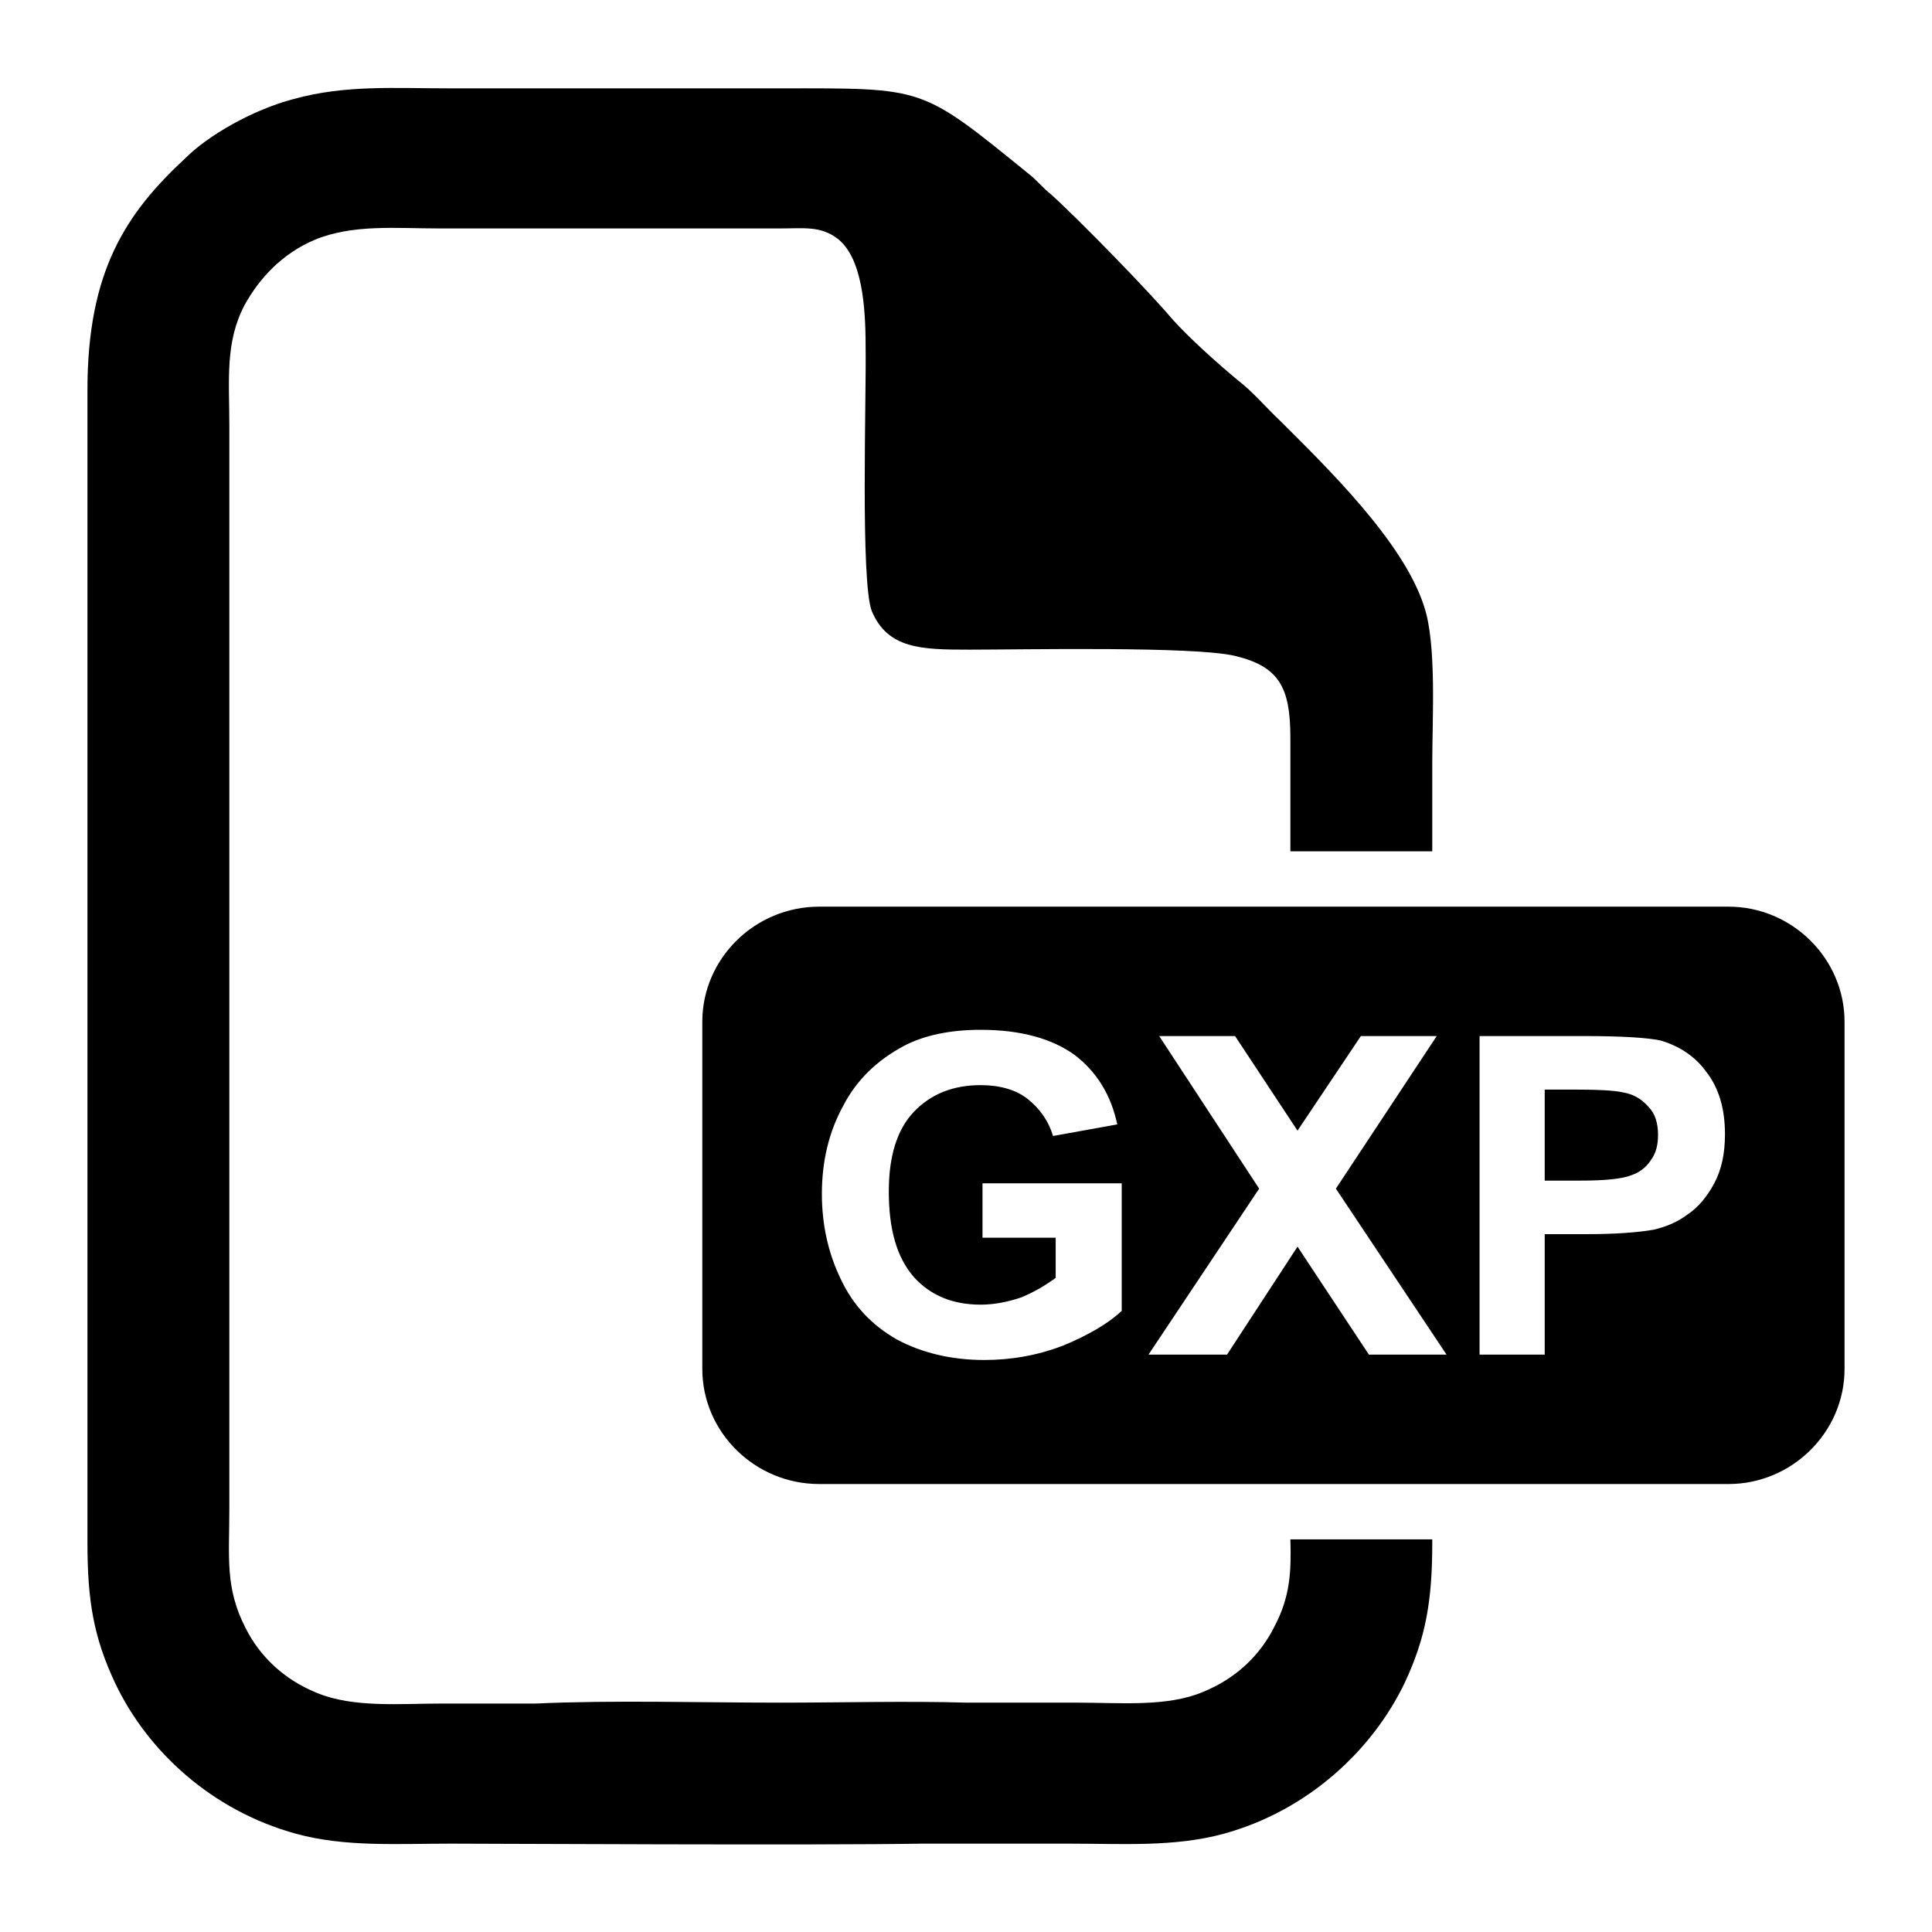 <?xml version="1.0" encoding="UTF-8"?>
<!DOCTYPE svg PUBLIC "-//W3C//DTD SVG 1.1//EN" "http://www.w3.org/Graphics/SVG/1.1/DTD/svg11.dtd">
<!-- Creator: CorelDRAW X7 -->
<svg xmlns="http://www.w3.org/2000/svg" xml:space="preserve" width="2.165in" height="2.165in" version="1.1" style="shape-rendering:geometricPrecision; text-rendering:geometricPrecision; image-rendering:optimizeQuality; fill-rule:evenodd; clip-rule:evenodd"
viewBox="0 0 2165 2165"
 xmlns:xlink="http://www.w3.org/1999/xlink">
 <defs>
  <style type="text/css">
   <![CDATA[
    .fil0 {fill:black}
   ]]>
  </style>
 </defs>
 <g id="Layer_x0020_1">
  <path class="fil0" d="M1085 1908l-1 0c-69,-2 -140,0 -210,0 -90,0 -186,-3 -274,1l0 0 -105 0c-47,0 -99,5 -140,-12 -37,-15 -64,-41 -80,-73 -23,-45 -18,-79 -18,-133l0 -1214c0,-51 -5,-93 17,-135 17,-31 43,-58 78,-73 43,-18 91,-13 141,-13l380 0c28,0 46,-3 65,11 28,21 32,76 32,121 1,53 -6,264 7,297 18,42 55,43 109,43 60,0 252,-4 298,7 50,12 62,36 62,92l0 127 159 0 0 -99c0,-50 5,-133 -9,-175 -23,-73 -110,-157 -162,-209 -15,-14 -30,-32 -47,-45 -24,-20 -53,-46 -73,-68 -26,-31 -104,-111 -136,-140 -9,-7 -16,-16 -25,-23 -122,-99 -116,-96 -278,-96 -124,0 -248,0 -372,0 -62,0 -116,-4 -174,12 -46,12 -96,41 -121,66 -67,62 -110,127 -110,260l0 1292c0,65 7,106 31,157 36,76 108,143 203,169 55,15 114,11 173,11 41,0 415,2 528,0l165 0c59,0 118,4 173,-11 95,-26 167,-94 203,-169 24,-51 31,-93 31,-157l0 -4 -159 0c1,36 0,64 -18,98 -16,32 -43,58 -80,73 -40,17 -93,12 -140,12l-123 0zm-167 -892l1019 0c71,0 130,58 130,129l0 389c0,71 -59,129 -130,129l-1019 0c-72,0 -131,-58 -131,-129l0 -389c0,-71 59,-129 131,-129zm183 371l0 -61 156 0 0 143c-15,14 -37,27 -66,39 -29,11 -58,16 -88,16 -37,0 -70,-8 -98,-23 -28,-16 -49,-38 -63,-68 -14,-29 -21,-61 -21,-95 0,-37 8,-70 24,-99 15,-29 38,-51 68,-67 23,-12 52,-18 86,-18 45,0 80,10 105,28 25,19 41,45 48,78l-72 13c-5,-17 -15,-31 -29,-42 -13,-10 -31,-15 -52,-15 -31,0 -56,10 -75,30 -19,20 -28,50 -28,89 0,43 9,74 28,96 19,21 44,31 75,31 15,0 30,-3 45,-8 15,-6 28,-14 39,-22l0 -45 -82 0zm186 131l124 -186 -112 -171 85 0 70 106 71 -106 85 0 -113 171 124 186 -87 0 -80 -121 -79 121 -88 0zm371 0l0 -357 117 0c44,0 72,2 86,5 20,6 38,17 51,35 14,18 21,41 21,70 0,22 -4,40 -12,55 -8,15 -18,27 -30,35 -12,9 -25,14 -38,17 -17,3 -42,5 -75,5l-47 0 0 135 -73 0zm73 -297l0 102 40 0c28,0 47,-2 57,-6 9,-3 17,-9 22,-17 6,-8 8,-18 8,-28 0,-13 -3,-24 -11,-32 -8,-9 -17,-14 -29,-16 -9,-2 -26,-3 -52,-3l-35 0z"/>
 </g>
</svg>
